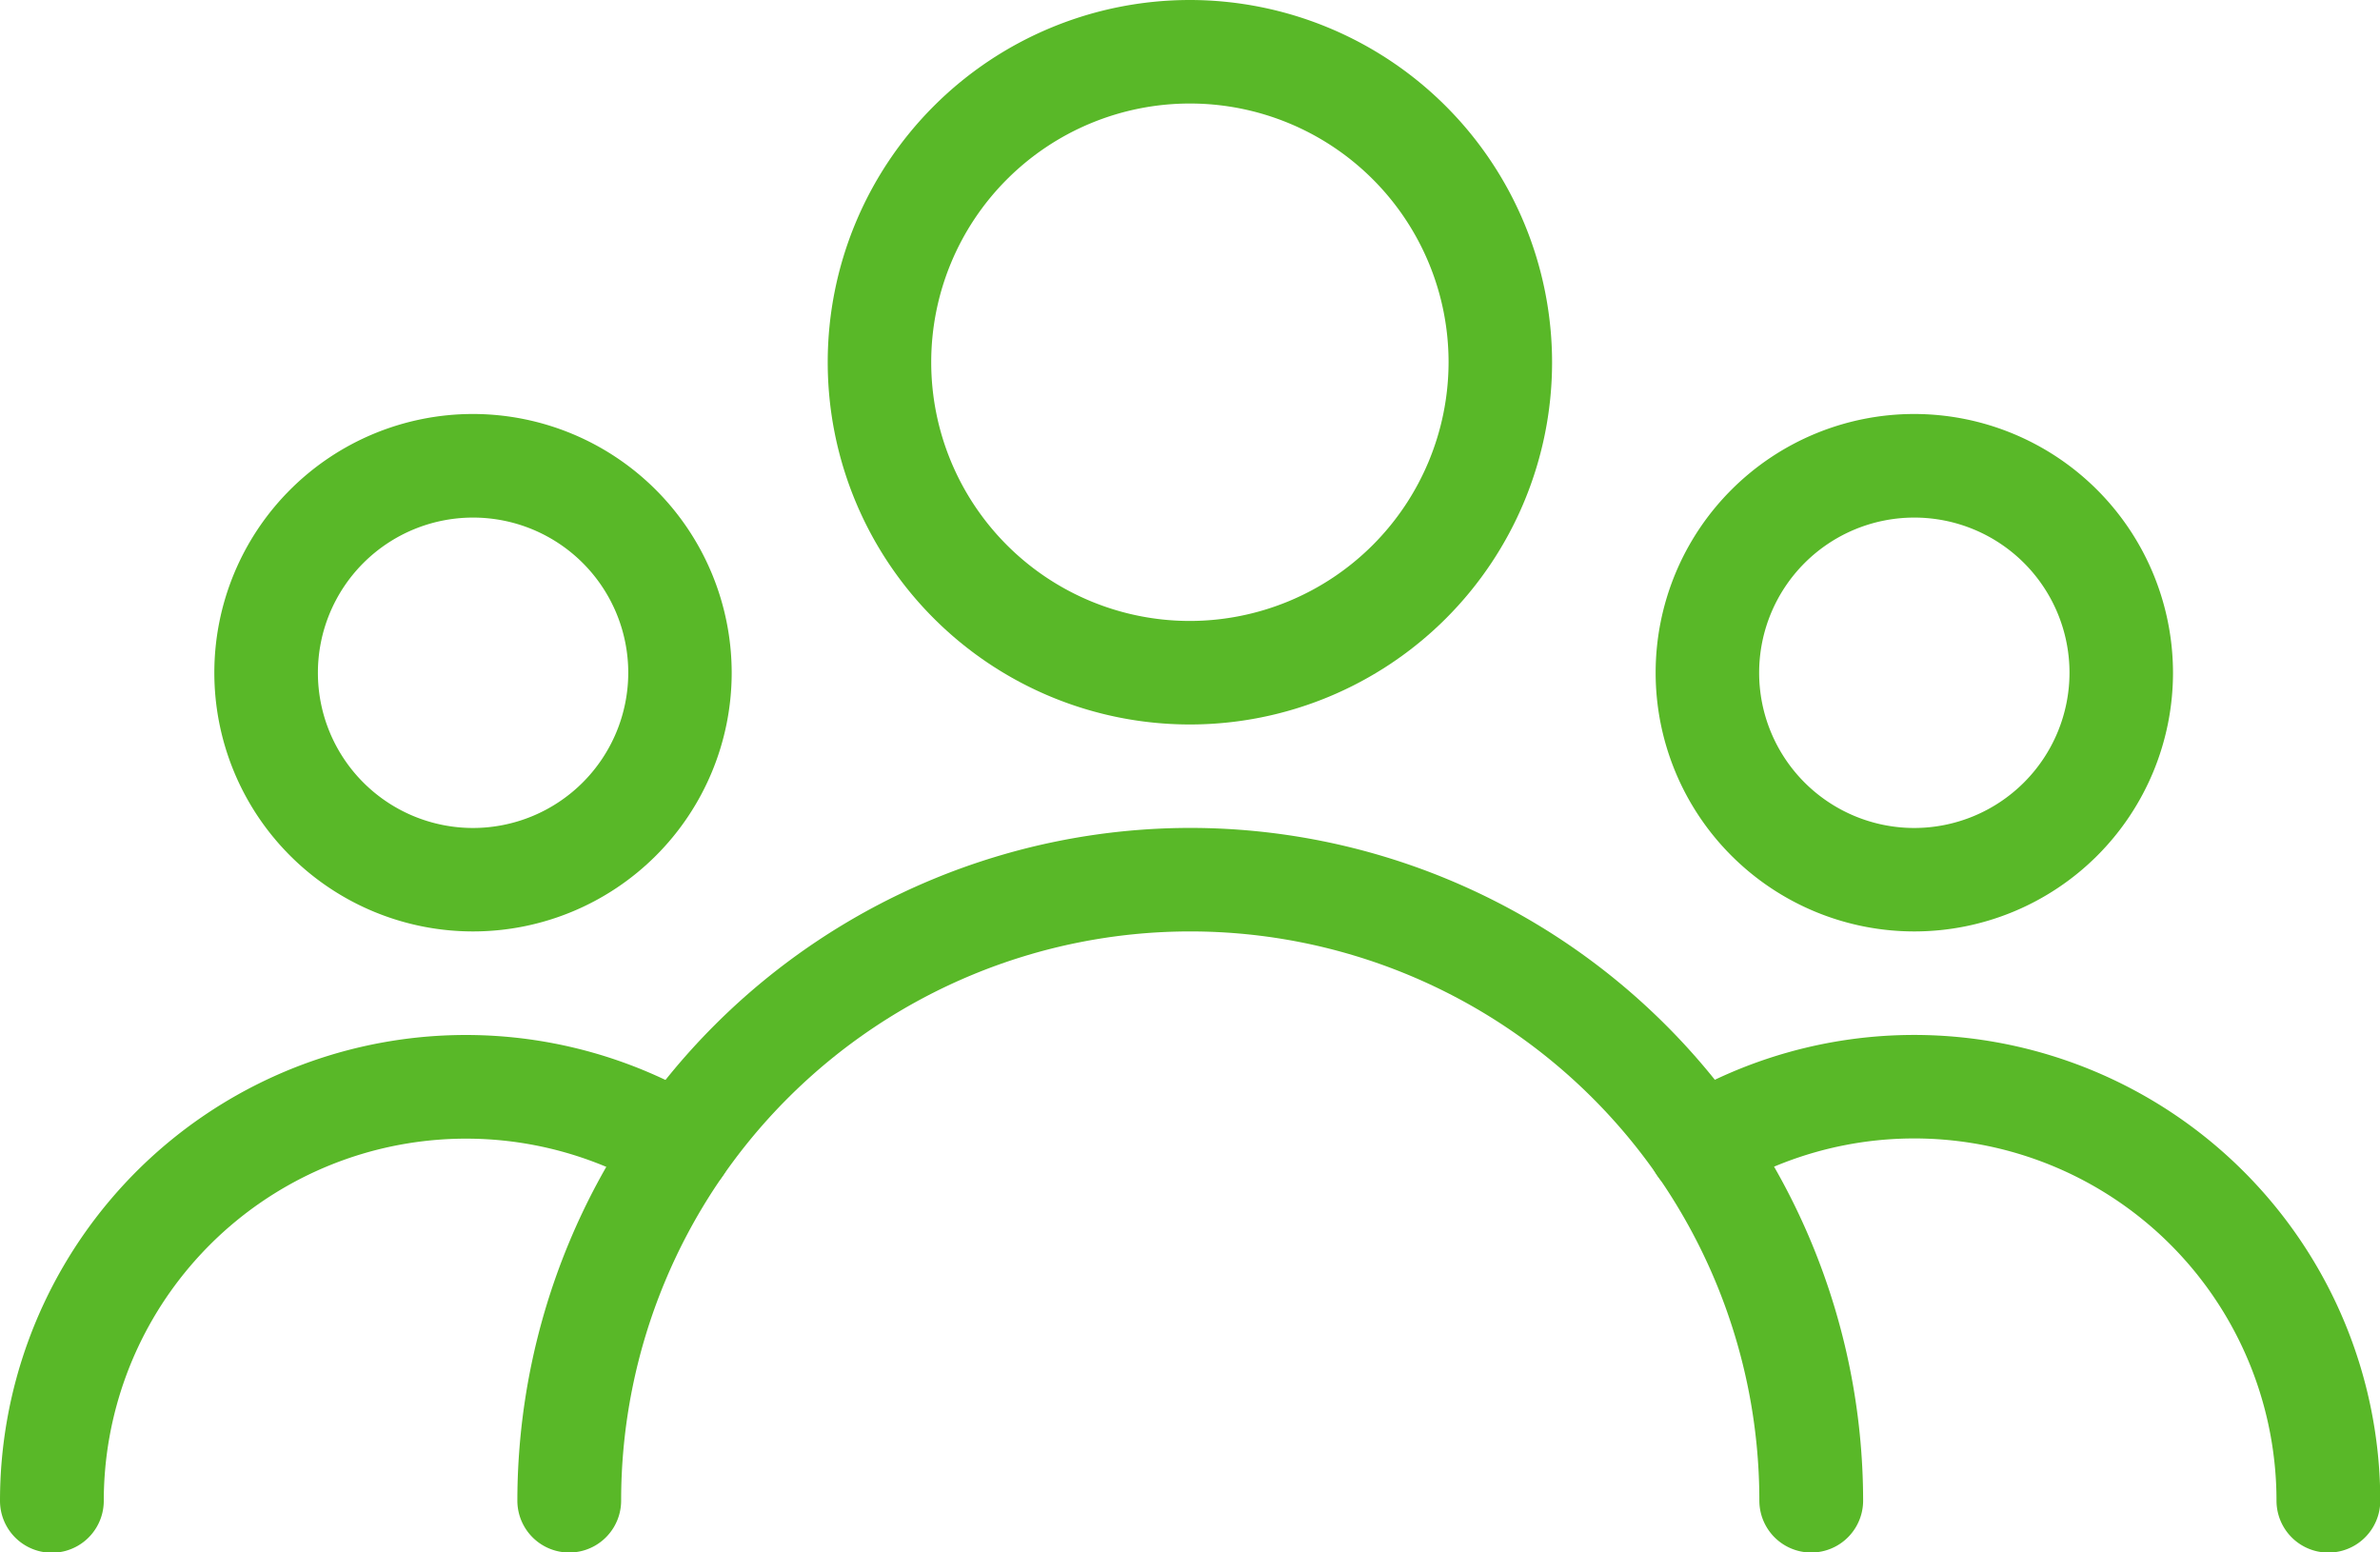 <svg xmlns="http://www.w3.org/2000/svg" width="34.401" height="22.435" viewBox="0 0 34.401 22.435">
  <g id="user_2_" data-name="user2" transform="translate(0 -85.333)">
    <g id="Group_26581" data-name="Group 26581" transform="translate(11.965 85.333)">
      <g id="Group_26580" data-name="Group 26580" transform="translate(0 0)">
        <path id="Path_27995" data-name="Path 27995" d="M175.9,85.333a5.235,5.235,0,1,0,5.235,5.235A5.241,5.241,0,0,0,175.9,85.333Zm0,8.974a3.739,3.739,0,1,1,3.739-3.739A3.744,3.744,0,0,1,175.9,94.307Z" transform="translate(-170.666 -85.333)" fill="#59b828"/>
      </g>
    </g>
    <g id="Group_26583" data-name="Group 26583" transform="translate(23.931 91.316)">
      <g id="Group_26582" data-name="Group 26582" transform="translate(0 0)">
        <path id="Path_27996" data-name="Path 27996" d="M345.073,170.667a3.739,3.739,0,1,0,3.739,3.739A3.744,3.744,0,0,0,345.073,170.667Zm0,5.983a2.243,2.243,0,1,1,2.243-2.243A2.246,2.246,0,0,1,345.073,176.65Z" transform="translate(-341.334 -170.667)" fill="#59b828"/>
      </g>
    </g>
    <g id="Group_26585" data-name="Group 26585" transform="translate(3.098 91.316)">
      <g id="Group_26584" data-name="Group 26584" transform="translate(0 0)">
        <path id="Path_27997" data-name="Path 27997" d="M47.921,170.667a3.739,3.739,0,1,0,3.739,3.739A3.743,3.743,0,0,0,47.921,170.667Zm0,5.983a2.243,2.243,0,1,1,2.244-2.243A2.246,2.246,0,0,1,47.921,176.65Z" transform="translate(-44.182 -170.667)" fill="#59b828"/>
      </g>
    </g>
    <g id="Group_26587" data-name="Group 26587" transform="translate(7.478 97.298)">
      <g id="Group_26586" data-name="Group 26586" transform="translate(0 0)">
        <path id="Path_27998" data-name="Path 27998" d="M116.388,256a9.733,9.733,0,0,0-9.722,9.722.748.748,0,0,0,1.5,0,8.226,8.226,0,1,1,16.452,0,.748.748,0,0,0,1.5,0A9.733,9.733,0,0,0,116.388,256Z" transform="translate(-106.666 -256)" fill="#59b828"/>
      </g>
    </g>
    <g id="Group_26589" data-name="Group 26589" transform="translate(23.824 100.29)">
      <g id="Group_26588" data-name="Group 26588">
        <path id="Path_27999" data-name="Path 27999" d="M343.659,298.667a6.731,6.731,0,0,0-3.486.972.748.748,0,1,0,.776,1.279,5.236,5.236,0,0,1,7.945,4.48.748.748,0,0,0,1.5,0A6.739,6.739,0,0,0,343.659,298.667Z" transform="translate(-339.813 -298.667)" fill="#59b828"/>
      </g>
    </g>
    <g id="Group_26591" data-name="Group 26591" transform="translate(0 100.29)">
      <g id="Group_26590" data-name="Group 26590">
        <path id="Path_28000" data-name="Path 28000" d="M10.215,299.638A6.733,6.733,0,0,0,0,305.4a.748.748,0,1,0,1.5,0,5.237,5.237,0,0,1,7.943-4.481.748.748,0,0,0,.776-1.279Z" transform="translate(0 -298.667)" fill="#59b828"/>
      </g>
    </g>
  </g>
</svg>
